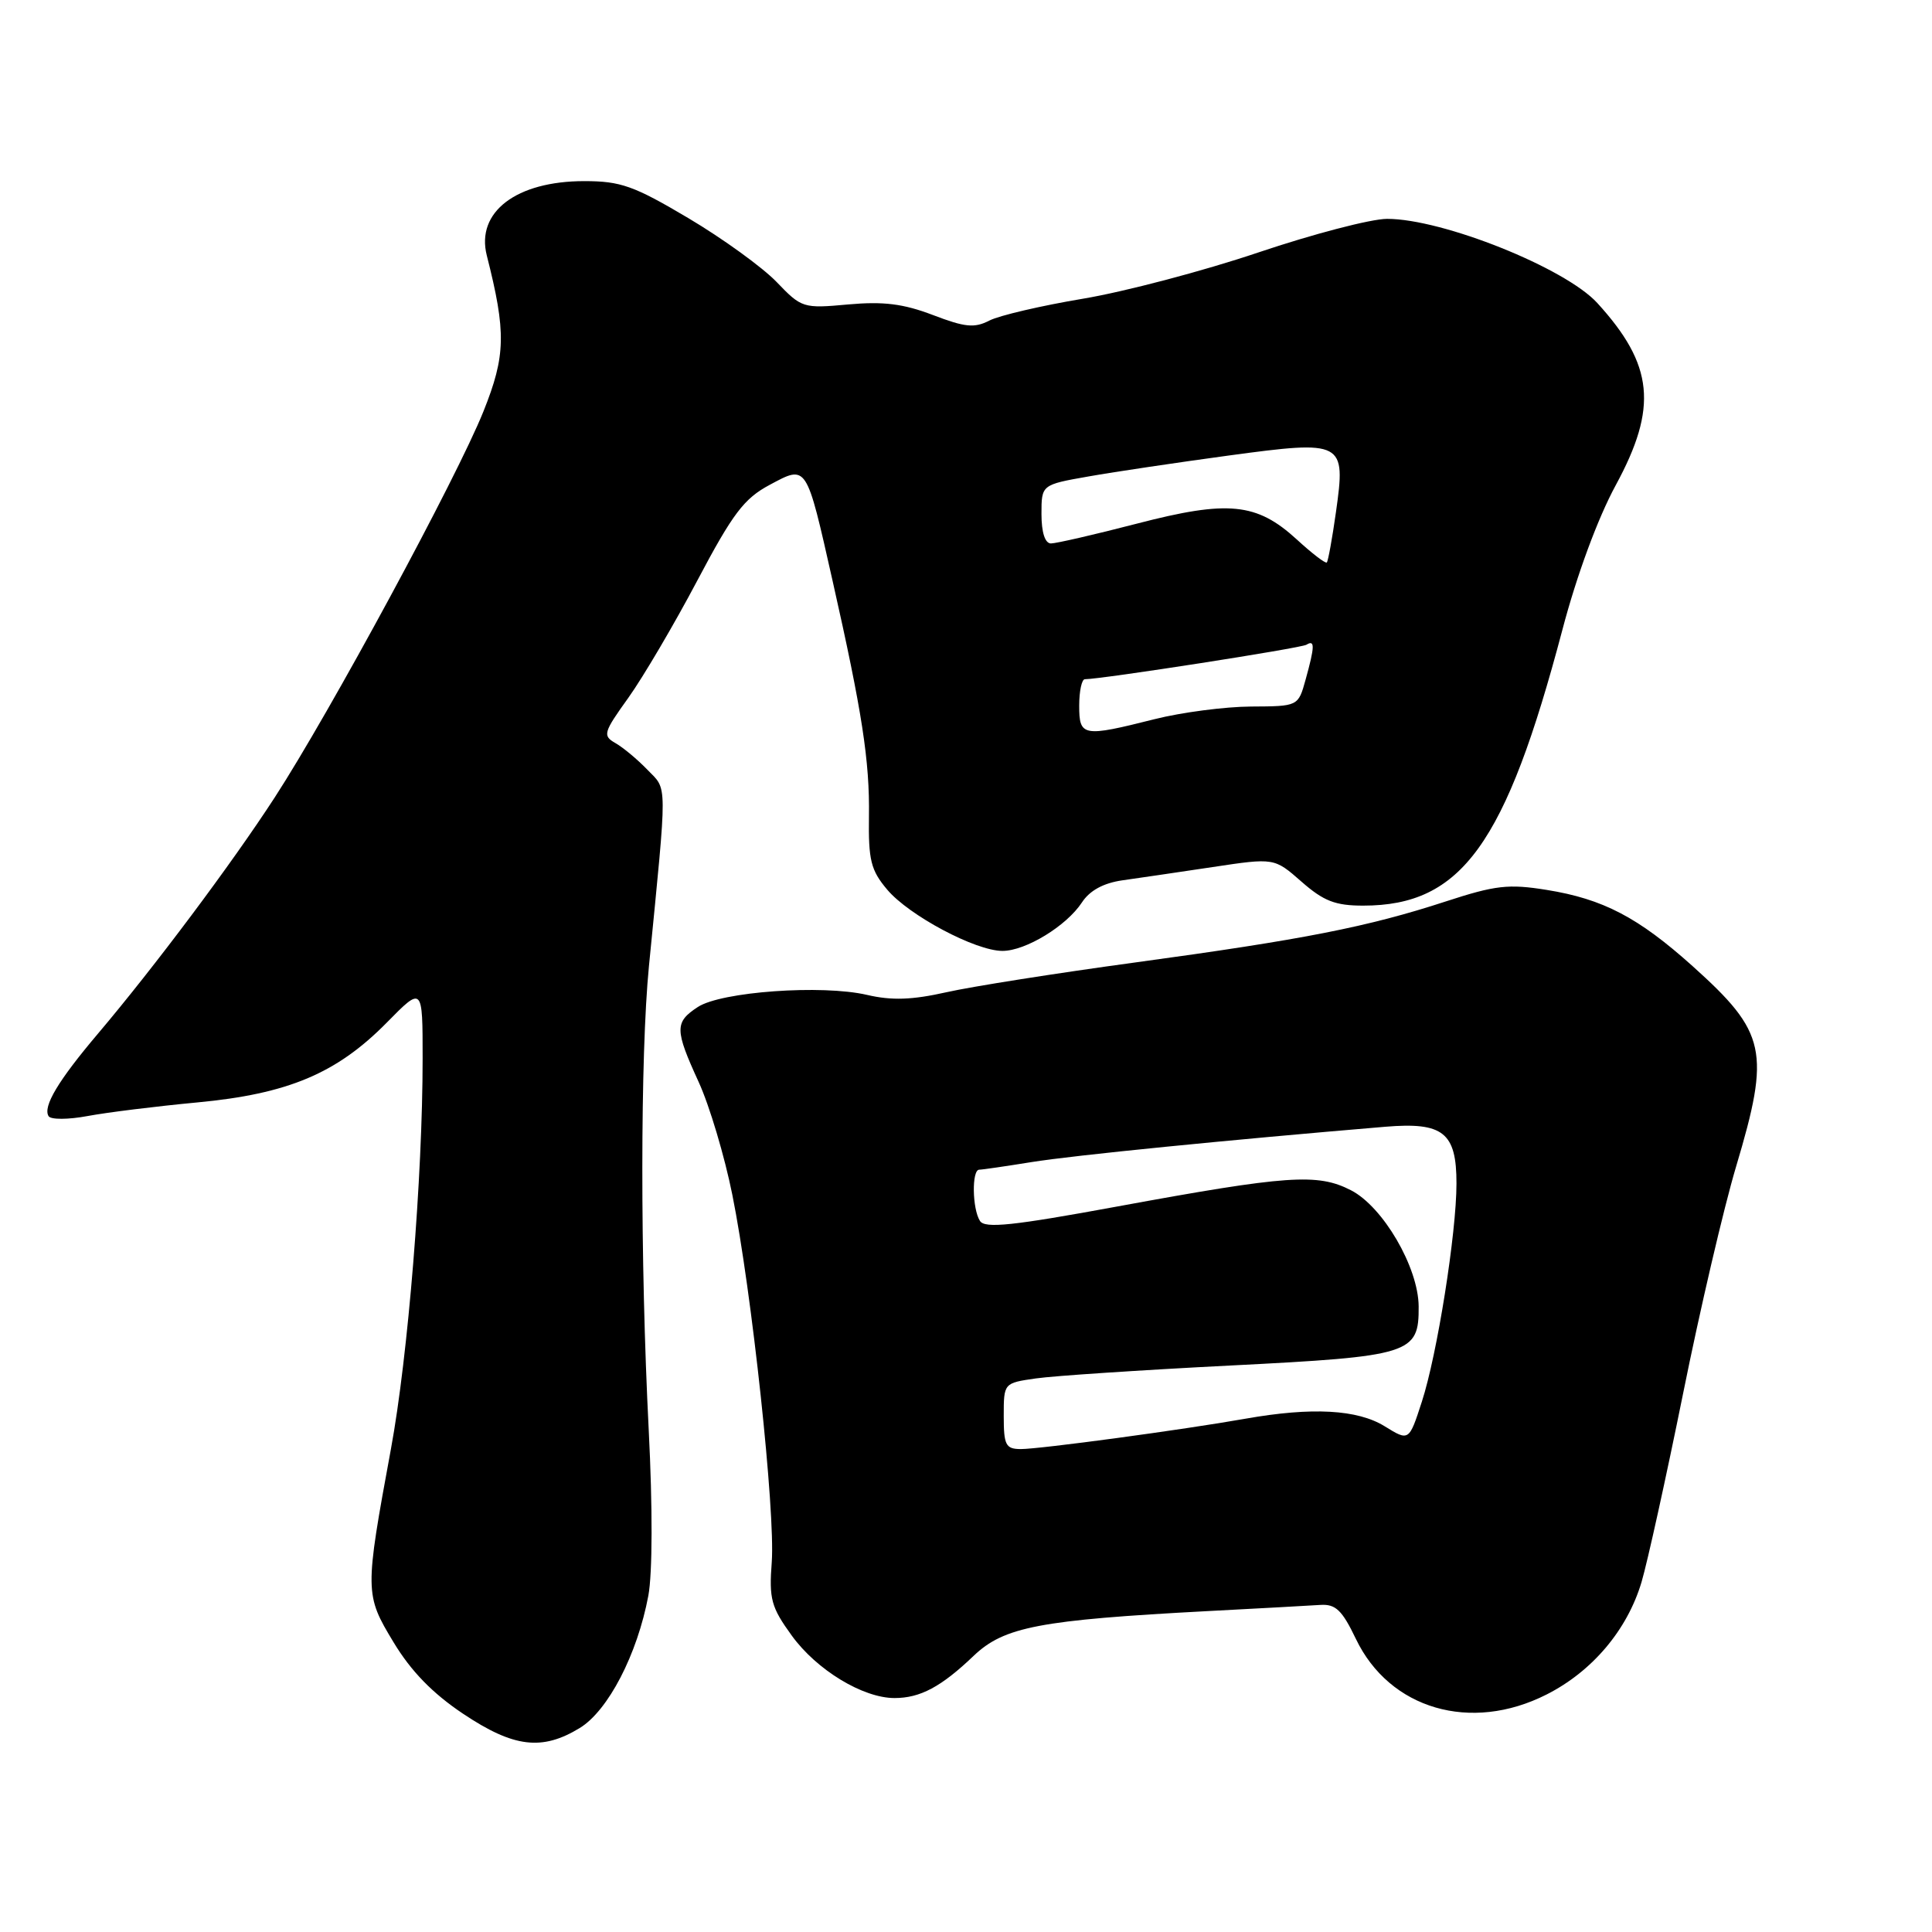 <?xml version="1.0" encoding="UTF-8" standalone="no"?>
<!DOCTYPE svg PUBLIC "-//W3C//DTD SVG 1.1//EN" "http://www.w3.org/Graphics/SVG/1.1/DTD/svg11.dtd" >
<svg xmlns="http://www.w3.org/2000/svg" xmlns:xlink="http://www.w3.org/1999/xlink" version="1.1" viewBox="0 0 256 256">
 <g >
 <path fill="currentColor"
d=" M 76.82 228.97 C 80.58 226.67 84.45 219.22 85.91 211.43 C 86.46 208.47 86.48 199.69 85.96 189.50 C 84.82 167.04 84.83 139.78 85.99 128.00 C 88.44 103.11 88.46 104.75 85.79 102.00 C 84.46 100.62 82.55 99.03 81.54 98.46 C 79.83 97.48 79.95 97.07 83.26 92.46 C 85.21 89.73 89.32 82.75 92.39 76.94 C 97.10 68.03 98.59 66.06 101.98 64.25 C 106.95 61.59 106.81 61.37 110.33 77.00 C 114.24 94.33 115.25 100.84 115.14 108.20 C 115.06 113.97 115.39 115.31 117.55 117.87 C 120.43 121.30 129.26 126.00 132.83 126.00 C 135.90 126.00 141.31 122.70 143.36 119.58 C 144.39 118.00 146.21 117.01 148.71 116.65 C 150.80 116.36 156.18 115.56 160.68 114.89 C 168.85 113.66 168.85 113.66 172.46 116.83 C 175.39 119.40 176.93 120.00 180.63 120.00 C 193.66 120.00 199.51 111.90 207.02 83.47 C 208.93 76.21 211.72 68.66 214.09 64.30 C 219.70 53.97 219.13 48.35 211.65 40.15 C 207.40 35.50 191.16 29.00 183.80 29.00 C 181.67 29.00 173.98 31.01 166.71 33.46 C 159.45 35.91 149.00 38.66 143.50 39.58 C 138.00 40.50 132.42 41.80 131.11 42.47 C 129.12 43.50 127.87 43.37 123.61 41.74 C 119.70 40.25 117.06 39.92 112.40 40.34 C 106.42 40.89 106.22 40.82 102.90 37.36 C 101.03 35.42 95.77 31.61 91.22 28.91 C 83.99 24.62 82.24 24.00 77.42 24.00 C 68.41 24.00 63.05 28.09 64.50 33.84 C 67.09 44.05 67.02 47.11 64.06 54.51 C 60.55 63.27 43.70 94.43 36.38 105.70 C 30.65 114.52 20.46 128.13 12.95 137.00 C 7.72 143.18 5.65 146.63 6.44 147.90 C 6.73 148.37 9.05 148.36 11.61 147.88 C 14.17 147.40 20.70 146.59 26.12 146.08 C 38.18 144.95 44.62 142.23 51.25 135.50 C 56.00 130.67 56.00 130.67 56.00 140.26 C 56.00 155.95 54.07 179.71 51.80 192.00 C 48.32 210.90 48.32 211.28 52.15 217.61 C 54.46 221.44 57.31 224.37 61.36 227.08 C 68.06 231.56 71.82 232.02 76.82 228.97 Z  M 204.93 224.53 C 210.98 221.47 215.62 215.98 217.51 209.64 C 218.30 206.97 220.78 195.72 223.02 184.64 C 225.25 173.56 228.41 160.03 230.04 154.58 C 234.61 139.27 234.07 136.82 224.28 128.02 C 217.07 121.55 212.41 119.12 204.96 117.92 C 199.88 117.10 198.15 117.30 191.56 119.45 C 181.23 122.82 172.75 124.49 150.50 127.52 C 140.05 128.94 128.75 130.72 125.39 131.48 C 120.85 132.50 118.16 132.59 114.89 131.83 C 108.92 130.44 95.57 131.40 92.47 133.43 C 89.38 135.45 89.39 136.42 92.59 143.40 C 94.01 146.51 96.01 153.20 97.03 158.28 C 99.61 171.05 102.75 200.36 102.26 207.00 C 101.89 211.89 102.19 212.97 104.91 216.72 C 108.21 221.28 114.34 225.00 118.53 225.00 C 121.93 225.00 124.71 223.52 129.02 219.40 C 133.05 215.56 137.77 214.66 160.00 213.48 C 166.88 213.12 173.61 212.75 174.96 212.66 C 176.98 212.53 177.84 213.36 179.66 217.16 C 184.13 226.48 194.90 229.62 204.93 224.53 Z  M 143.00 93.50 C 143.00 91.58 143.34 90.00 143.75 90.00 C 146.01 89.99 172.37 85.89 173.11 85.43 C 174.25 84.73 174.22 85.65 173.00 90.05 C 172.02 93.59 172.02 93.59 165.76 93.62 C 162.32 93.64 156.57 94.39 153.00 95.29 C 143.47 97.69 143.00 97.61 143.00 93.50 Z  M 171.83 71.48 C 166.52 66.62 162.75 66.24 150.66 69.38 C 145.07 70.83 139.94 72.01 139.25 72.01 C 138.47 72.00 138.00 70.55 138.00 68.11 C 138.00 64.23 138.00 64.23 144.25 63.13 C 147.69 62.52 156.04 61.28 162.81 60.36 C 178.05 58.30 178.35 58.46 177.02 67.86 C 176.53 71.35 175.98 74.35 175.81 74.53 C 175.63 74.70 173.84 73.33 171.83 71.48 Z  M 133.00 187.63 C 133.00 183.26 133.00 183.26 137.25 182.65 C 139.59 182.31 151.18 181.54 163.00 180.94 C 187.02 179.72 188.02 179.40 187.98 173.10 C 187.94 167.92 183.26 159.89 179.00 157.71 C 174.58 155.44 170.62 155.72 148.08 159.86 C 134.22 162.41 130.49 162.81 129.85 161.78 C 128.82 160.17 128.75 155.00 129.75 154.99 C 130.16 154.99 133.29 154.53 136.70 153.98 C 142.04 153.11 162.89 151.03 183.57 149.30 C 191.23 148.66 193.00 150.07 192.99 156.82 C 192.99 163.40 190.43 179.51 188.40 185.74 C 186.70 190.98 186.70 190.98 183.48 188.99 C 179.87 186.76 173.85 186.43 165.06 187.98 C 156.71 189.46 137.81 192.01 135.25 192.01 C 133.26 192.00 133.00 191.49 133.00 187.63 Z "/>
</g>
</svg>